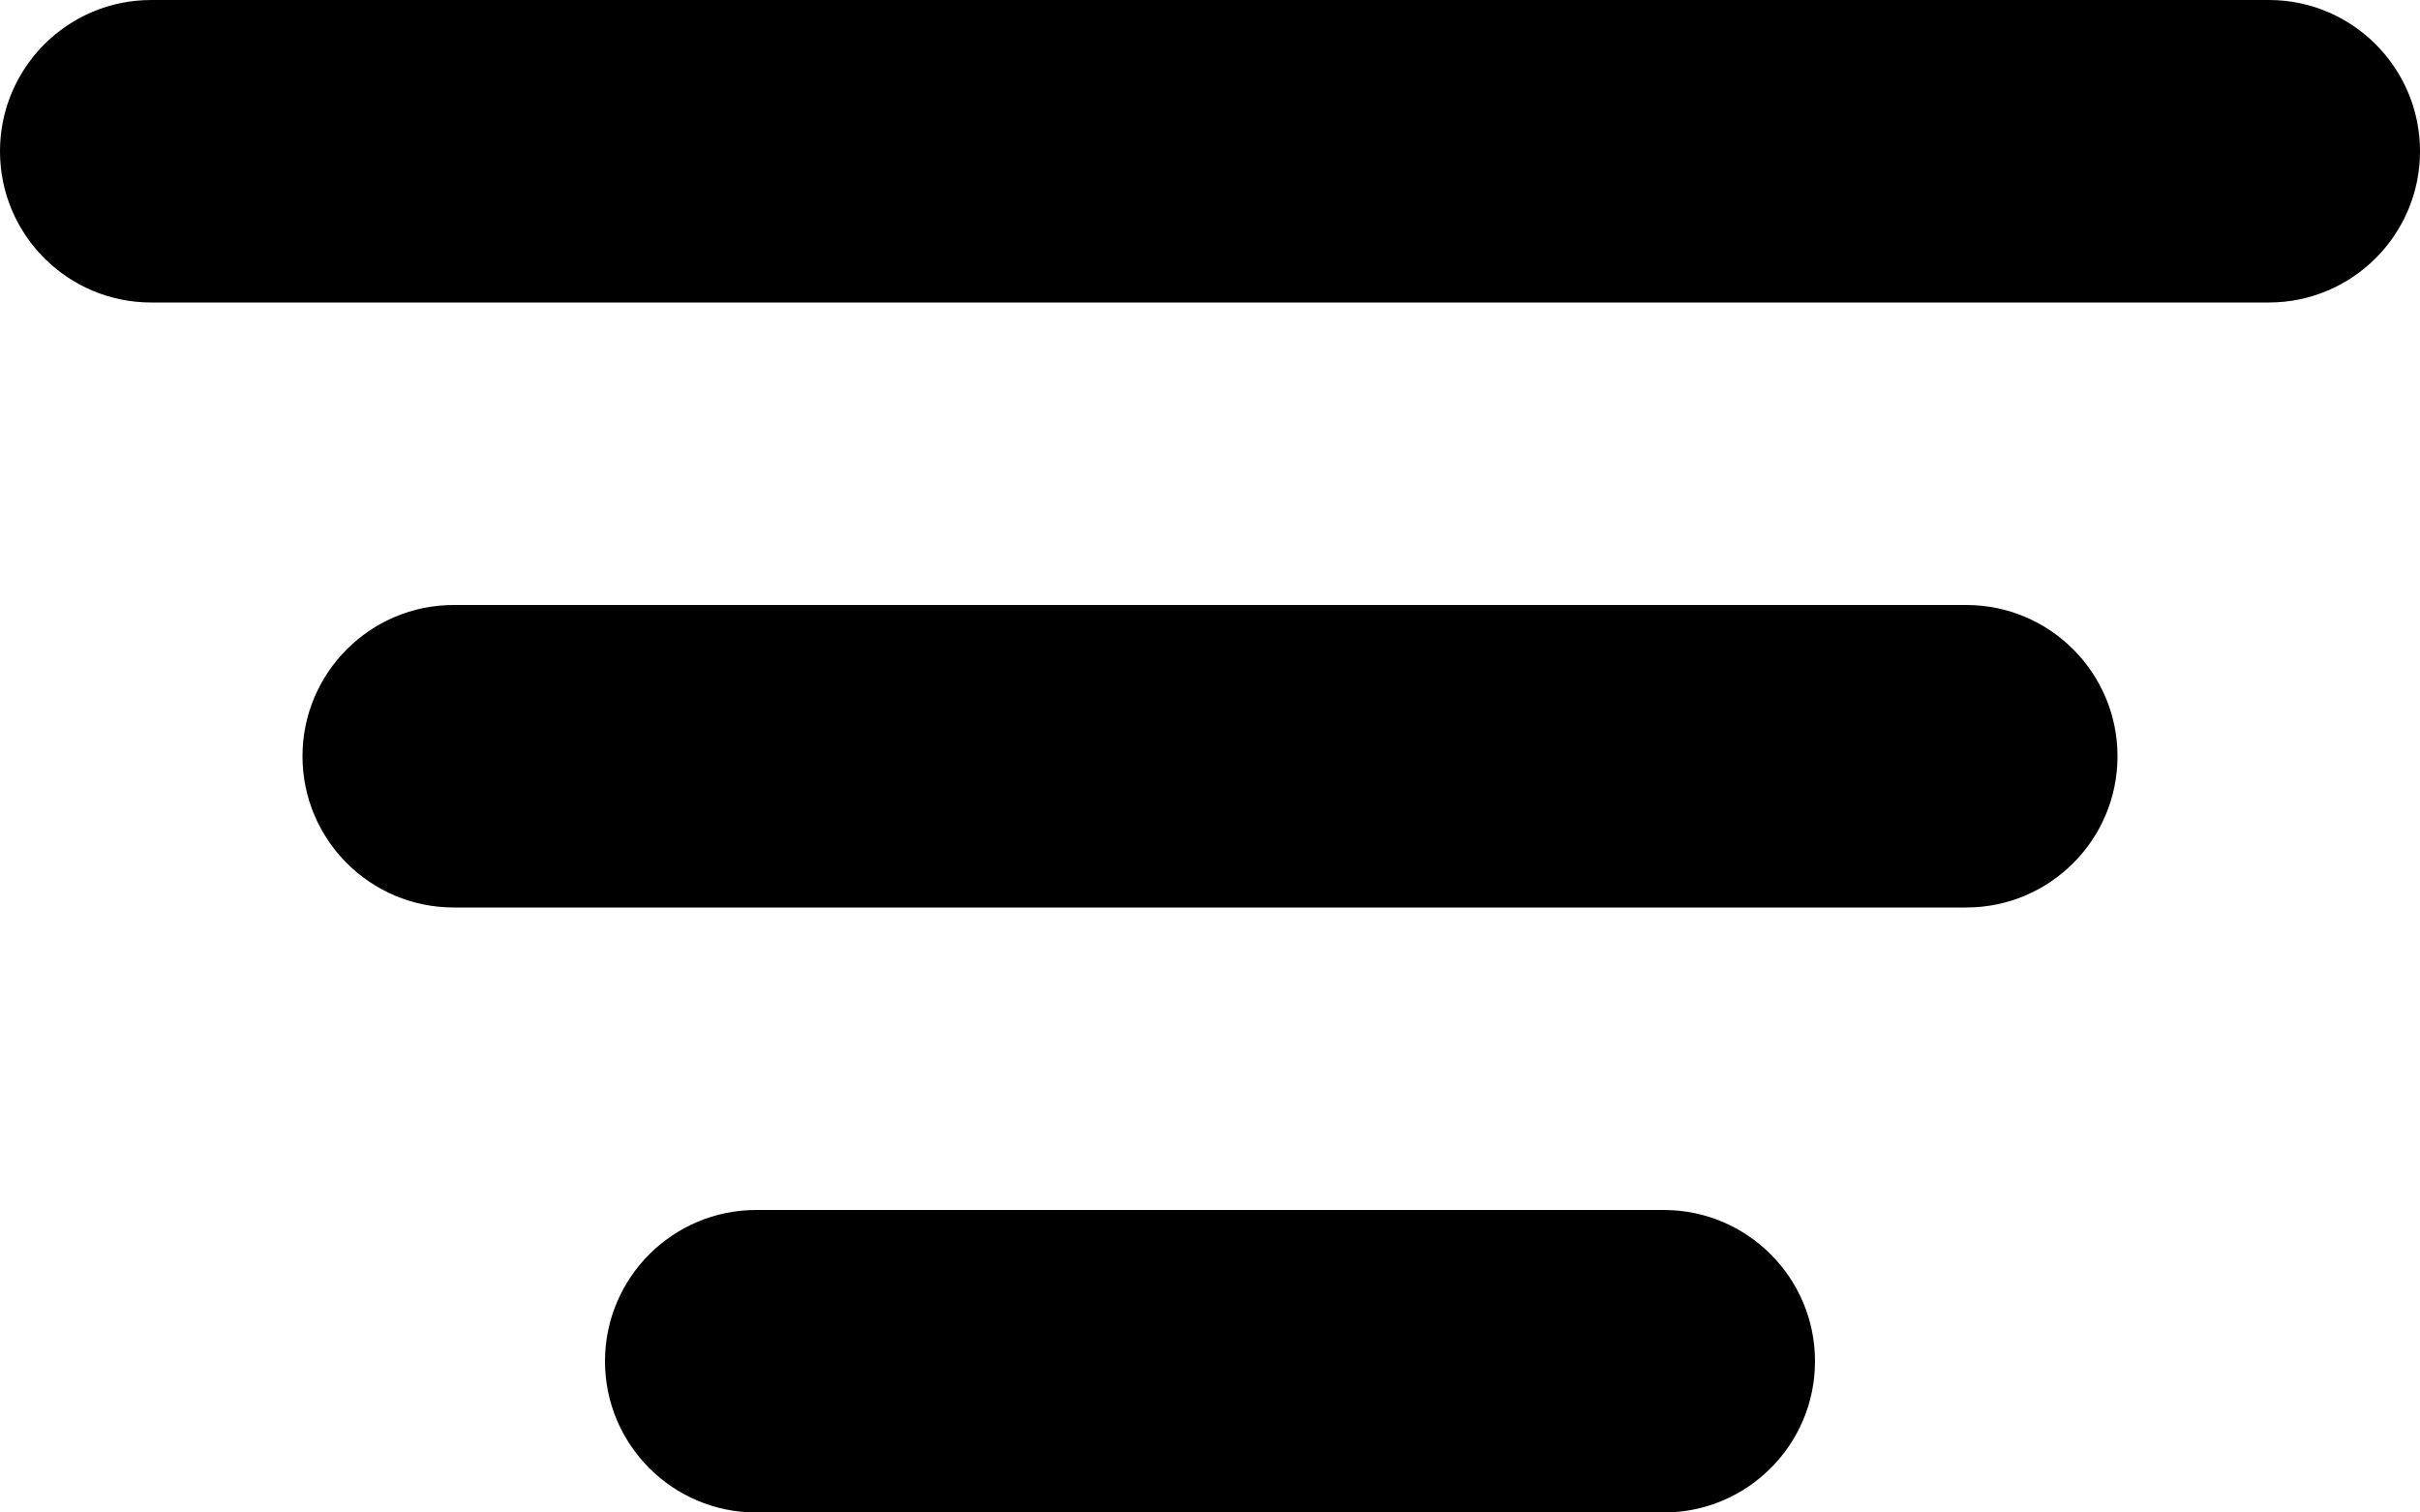 <svg width="16" height="10" viewBox="0 0 16 10" fill="none" xmlns="http://www.w3.org/2000/svg">
<path fill-rule="evenodd" clip-rule="evenodd" d="M0 1C0 0.448 0.448 0 1 0H15C15.552 0 16 0.448 16 1C16 1.552 15.552 2 15 2H1C0.448 2 0 1.552 0 1ZM2 5C2 4.448 2.448 4 3 4H13C13.552 4 14 4.448 14 5C14 5.552 13.552 6 13 6H3C2.448 6 2 5.552 2 5ZM5 8C4.448 8 4 8.448 4 9C4 9.552 4.448 10 5 10H11C11.552 10 12 9.552 12 9C12 8.448 11.552 8 11 8H5Z" fill="black"/>
</svg>
